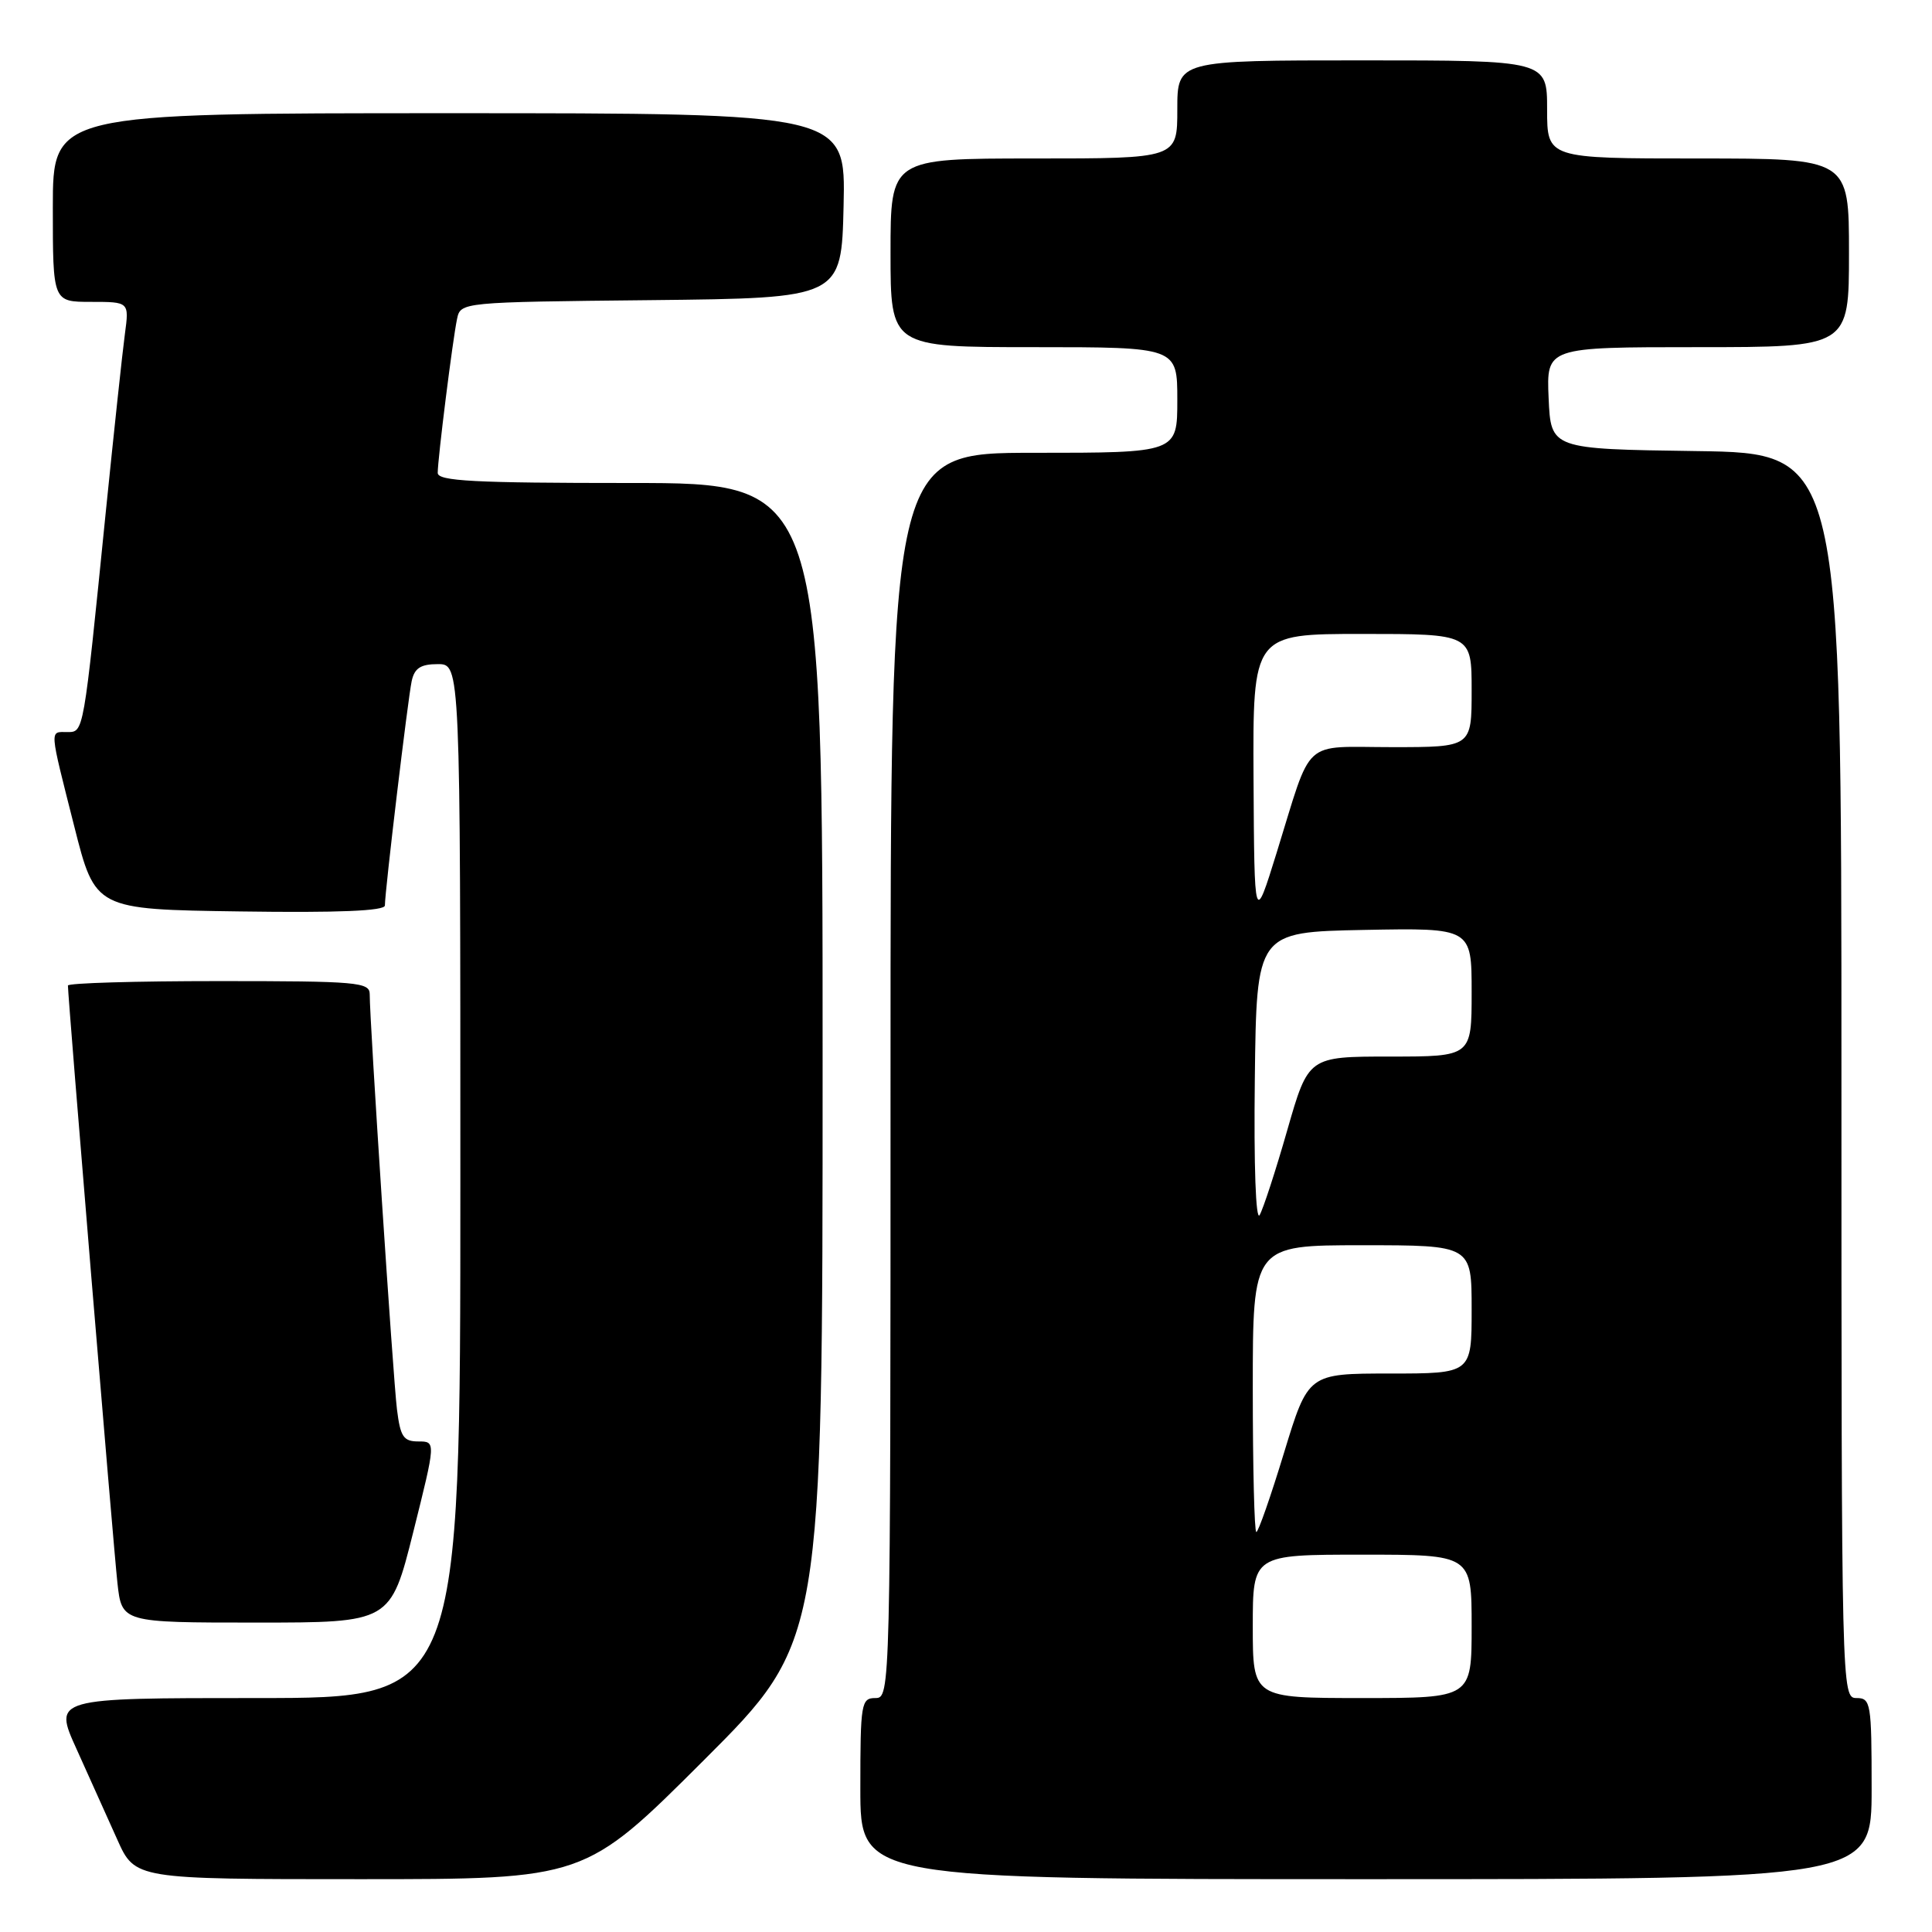 <?xml version="1.0" encoding="UTF-8" standalone="no"?>
<!DOCTYPE svg PUBLIC "-//W3C//DTD SVG 1.1//EN" "http://www.w3.org/Graphics/SVG/1.1/DTD/svg11.dtd" >
<svg xmlns="http://www.w3.org/2000/svg" xmlns:xlink="http://www.w3.org/1999/xlink" version="1.1" viewBox="0 0 256 256">
 <g >
 <path fill="currentColor"
d=" M 93.24 233.26 C 109.00 217.52 109.00 217.52 109.00 140.76 C 109.00 64.00 109.00 64.00 83.50 64.00 C 62.84 64.00 58.00 63.75 58.00 62.66 C 58.00 60.81 59.98 45.00 60.56 42.27 C 61.03 40.04 61.06 40.03 86.26 39.77 C 111.50 39.50 111.50 39.50 111.78 27.25 C 112.06 15.00 112.06 15.00 59.53 15.00 C 7.00 15.00 7.00 15.00 7.00 27.50 C 7.00 40.00 7.00 40.00 12.06 40.00 C 17.12 40.00 17.12 40.00 16.55 44.25 C 16.23 46.59 15.09 57.27 14.00 68.00 C 11.04 97.40 11.11 97.00 8.91 97.00 C 6.55 97.00 6.50 96.30 9.84 109.50 C 12.62 120.50 12.62 120.50 31.81 120.77 C 44.87 120.96 51.00 120.70 51.00 119.98 C 51.00 118.11 54.05 92.58 54.55 90.25 C 54.92 88.53 55.74 88.00 58.02 88.00 C 61.00 88.00 61.00 88.00 61.00 156.50 C 61.00 225.00 61.00 225.00 34.04 225.00 C 7.08 225.00 7.08 225.00 10.14 231.75 C 11.82 235.46 14.25 240.86 15.54 243.75 C 17.89 249.00 17.89 249.00 47.68 249.00 C 77.48 249.00 77.48 249.00 93.24 233.26 Z  M 248.00 237.00 C 248.00 225.67 247.89 225.00 246.00 225.00 C 244.02 225.00 244.00 224.33 244.00 142.52 C 244.00 60.04 244.00 60.04 224.75 59.77 C 205.50 59.50 205.50 59.50 205.20 52.75 C 204.91 46.00 204.91 46.00 224.95 46.00 C 245.00 46.00 245.00 46.00 245.00 33.50 C 245.00 21.00 245.00 21.00 225.00 21.00 C 205.00 21.00 205.00 21.00 205.00 14.50 C 205.00 8.00 205.00 8.00 180.50 8.00 C 156.00 8.00 156.00 8.00 156.00 14.50 C 156.00 21.00 156.00 21.00 137.00 21.00 C 118.00 21.00 118.00 21.00 118.00 33.50 C 118.00 46.00 118.00 46.00 137.00 46.00 C 156.00 46.00 156.00 46.00 156.00 53.00 C 156.00 60.00 156.00 60.00 137.00 60.00 C 118.00 60.00 118.00 60.00 118.00 142.50 C 118.00 224.33 117.98 225.00 116.00 225.00 C 114.11 225.00 114.00 225.67 114.00 237.00 C 114.00 249.00 114.00 249.00 181.00 249.00 C 248.00 249.00 248.00 249.00 248.00 237.00 Z  M 54.76 203.00 C 57.76 191.00 57.76 191.00 55.44 191.00 C 53.46 191.00 53.05 190.38 52.60 186.75 C 52.08 182.56 48.97 135.15 48.99 131.75 C 49.00 130.14 47.38 130.00 29.00 130.00 C 18.00 130.00 9.00 130.26 9.00 130.59 C 9.00 132.17 15.05 205.19 15.56 209.75 C 16.14 215.00 16.14 215.00 33.95 215.00 C 51.75 215.00 51.75 215.00 54.76 203.00 Z  M 166.00 215.50 C 166.00 206.00 166.00 206.00 180.50 206.00 C 195.00 206.00 195.00 206.00 195.00 215.50 C 195.00 225.00 195.00 225.00 180.50 225.00 C 166.00 225.00 166.00 225.00 166.00 215.50 Z  M 166.00 184.00 C 166.00 165.00 166.00 165.00 180.50 165.00 C 195.00 165.00 195.00 165.00 195.00 173.50 C 195.00 182.00 195.00 182.00 184.17 182.00 C 173.34 182.00 173.34 182.00 170.14 192.50 C 168.38 198.28 166.73 203.00 166.47 203.00 C 166.21 203.00 166.00 194.45 166.00 184.00 Z  M 166.27 143.00 C 166.50 123.50 166.50 123.50 180.75 123.22 C 195.00 122.95 195.00 122.95 195.00 131.47 C 195.00 140.00 195.00 140.00 184.19 140.00 C 173.37 140.00 173.37 140.00 170.57 149.75 C 169.04 155.11 167.38 160.18 166.91 161.00 C 166.40 161.88 166.13 154.43 166.27 143.00 Z  M 166.10 103.25 C 166.00 84.00 166.00 84.00 180.50 84.00 C 195.00 84.00 195.00 84.00 195.00 91.50 C 195.00 99.00 195.00 99.00 184.48 99.00 C 172.34 99.00 173.97 97.51 169.16 113.00 C 166.21 122.50 166.21 122.50 166.10 103.25 Z "/>
</g>
</svg>
